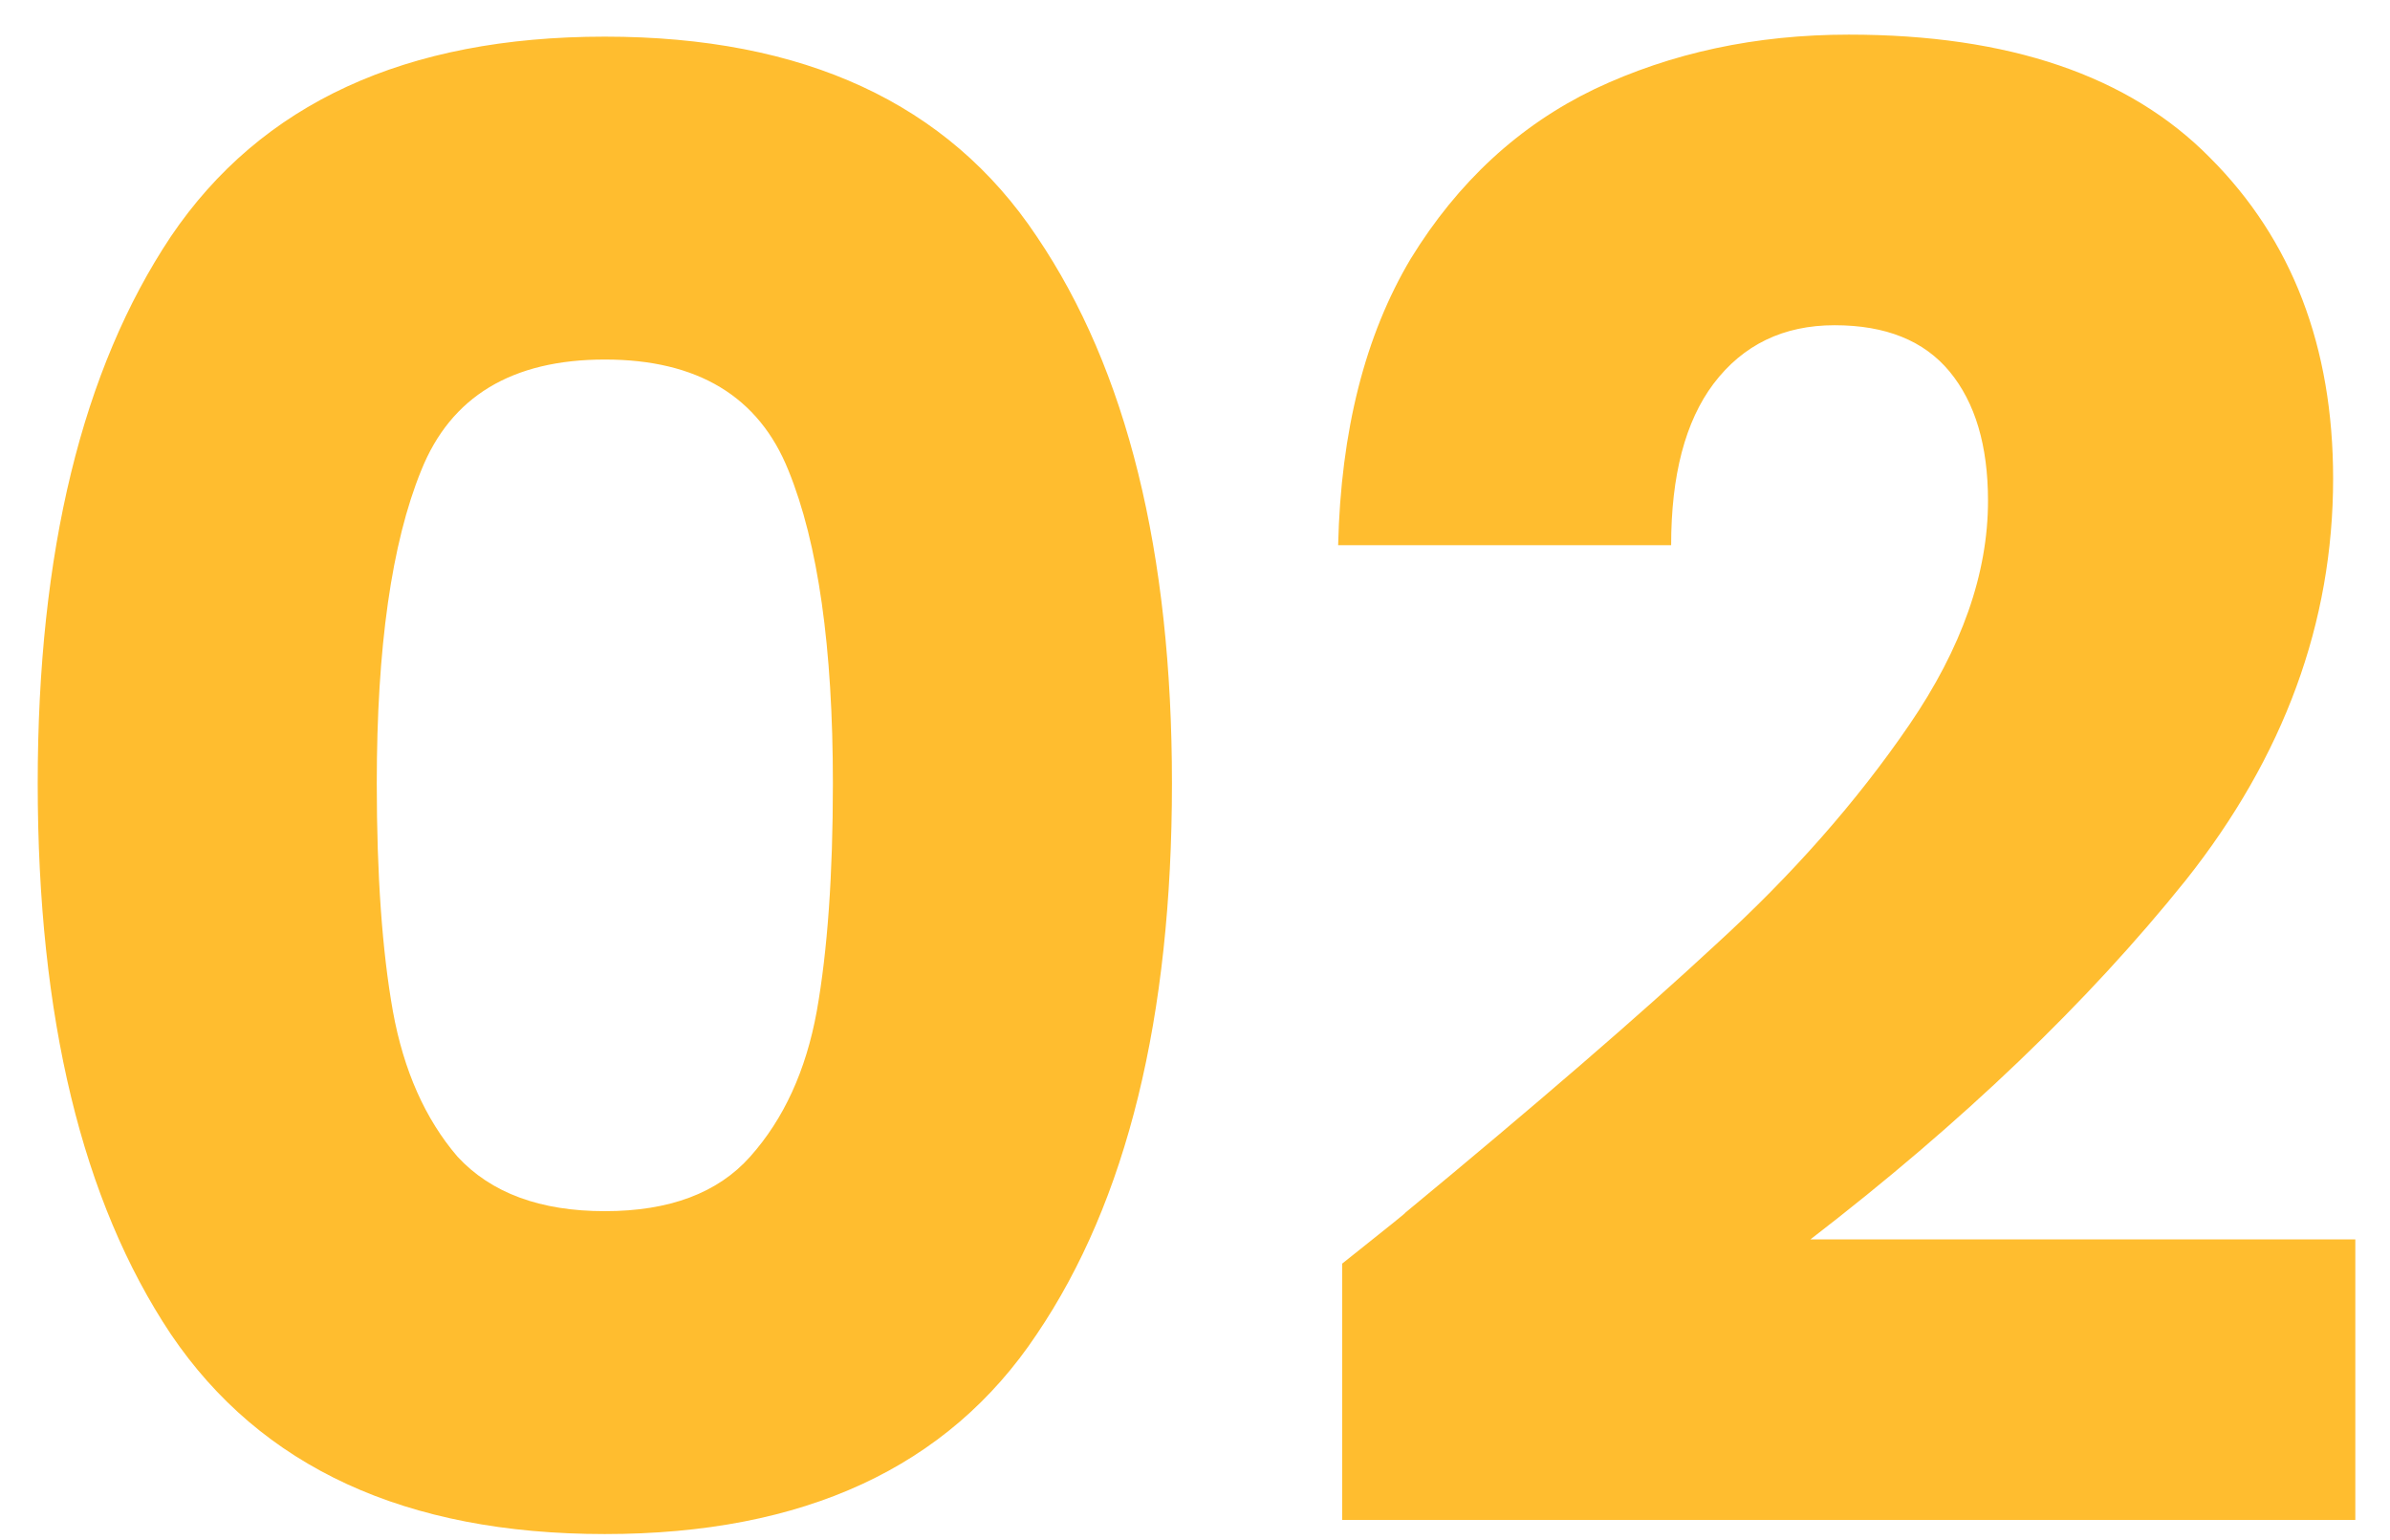 <svg xmlns="http://www.w3.org/2000/svg" width="45" height="29" fill="none" viewBox="0 0 45 29"><path fill="#FFBD2F" d="M0.71 14.75C0.71 10.393 1.546 6.96 3.218 4.452C4.915 1.944 7.639 0.69 11.388 0.69C15.137 0.69 17.848 1.944 19.52 4.452C21.217 6.96 22.066 10.393 22.066 14.75C22.066 19.158 21.217 22.616 19.52 25.124C17.848 27.632 15.137 28.886 11.388 28.886C7.639 28.886 4.915 27.632 3.218 25.124C1.546 22.616 0.71 19.158 0.71 14.75ZM15.682 14.75C15.682 12.191 15.403 10.228 14.846 8.86C14.289 7.467 13.136 6.77 11.388 6.77C9.64 6.77 8.487 7.467 7.93 8.86C7.373 10.228 7.094 12.191 7.094 14.75C7.094 16.473 7.195 17.904 7.398 19.044C7.601 20.159 8.006 21.071 8.614 21.78C9.247 22.464 10.172 22.806 11.388 22.806C12.604 22.806 13.516 22.464 14.124 21.78C14.757 21.071 15.175 20.159 15.378 19.044C15.581 17.904 15.682 16.473 15.682 14.75ZM25.271 23.794C26.132 23.11 26.525 22.793 26.449 22.844C28.932 20.792 30.882 19.107 32.301 17.79C33.745 16.473 34.961 15.092 35.949 13.648C36.937 12.204 37.431 10.798 37.431 9.43C37.431 8.391 37.19 7.581 36.709 6.998C36.228 6.415 35.506 6.124 34.543 6.124C33.58 6.124 32.82 6.491 32.263 7.226C31.731 7.935 31.465 8.949 31.465 10.266H25.195C25.246 8.113 25.702 6.314 26.563 4.87C27.45 3.426 28.602 2.362 30.021 1.678C31.465 0.994 33.061 0.652 34.809 0.652C37.824 0.652 40.091 1.425 41.611 2.97C43.156 4.515 43.929 6.529 43.929 9.012C43.929 11.723 43.004 14.243 41.155 16.574C39.306 18.879 36.95 21.134 34.087 23.338H44.347V28.62H25.271V23.794Z"/></svg>